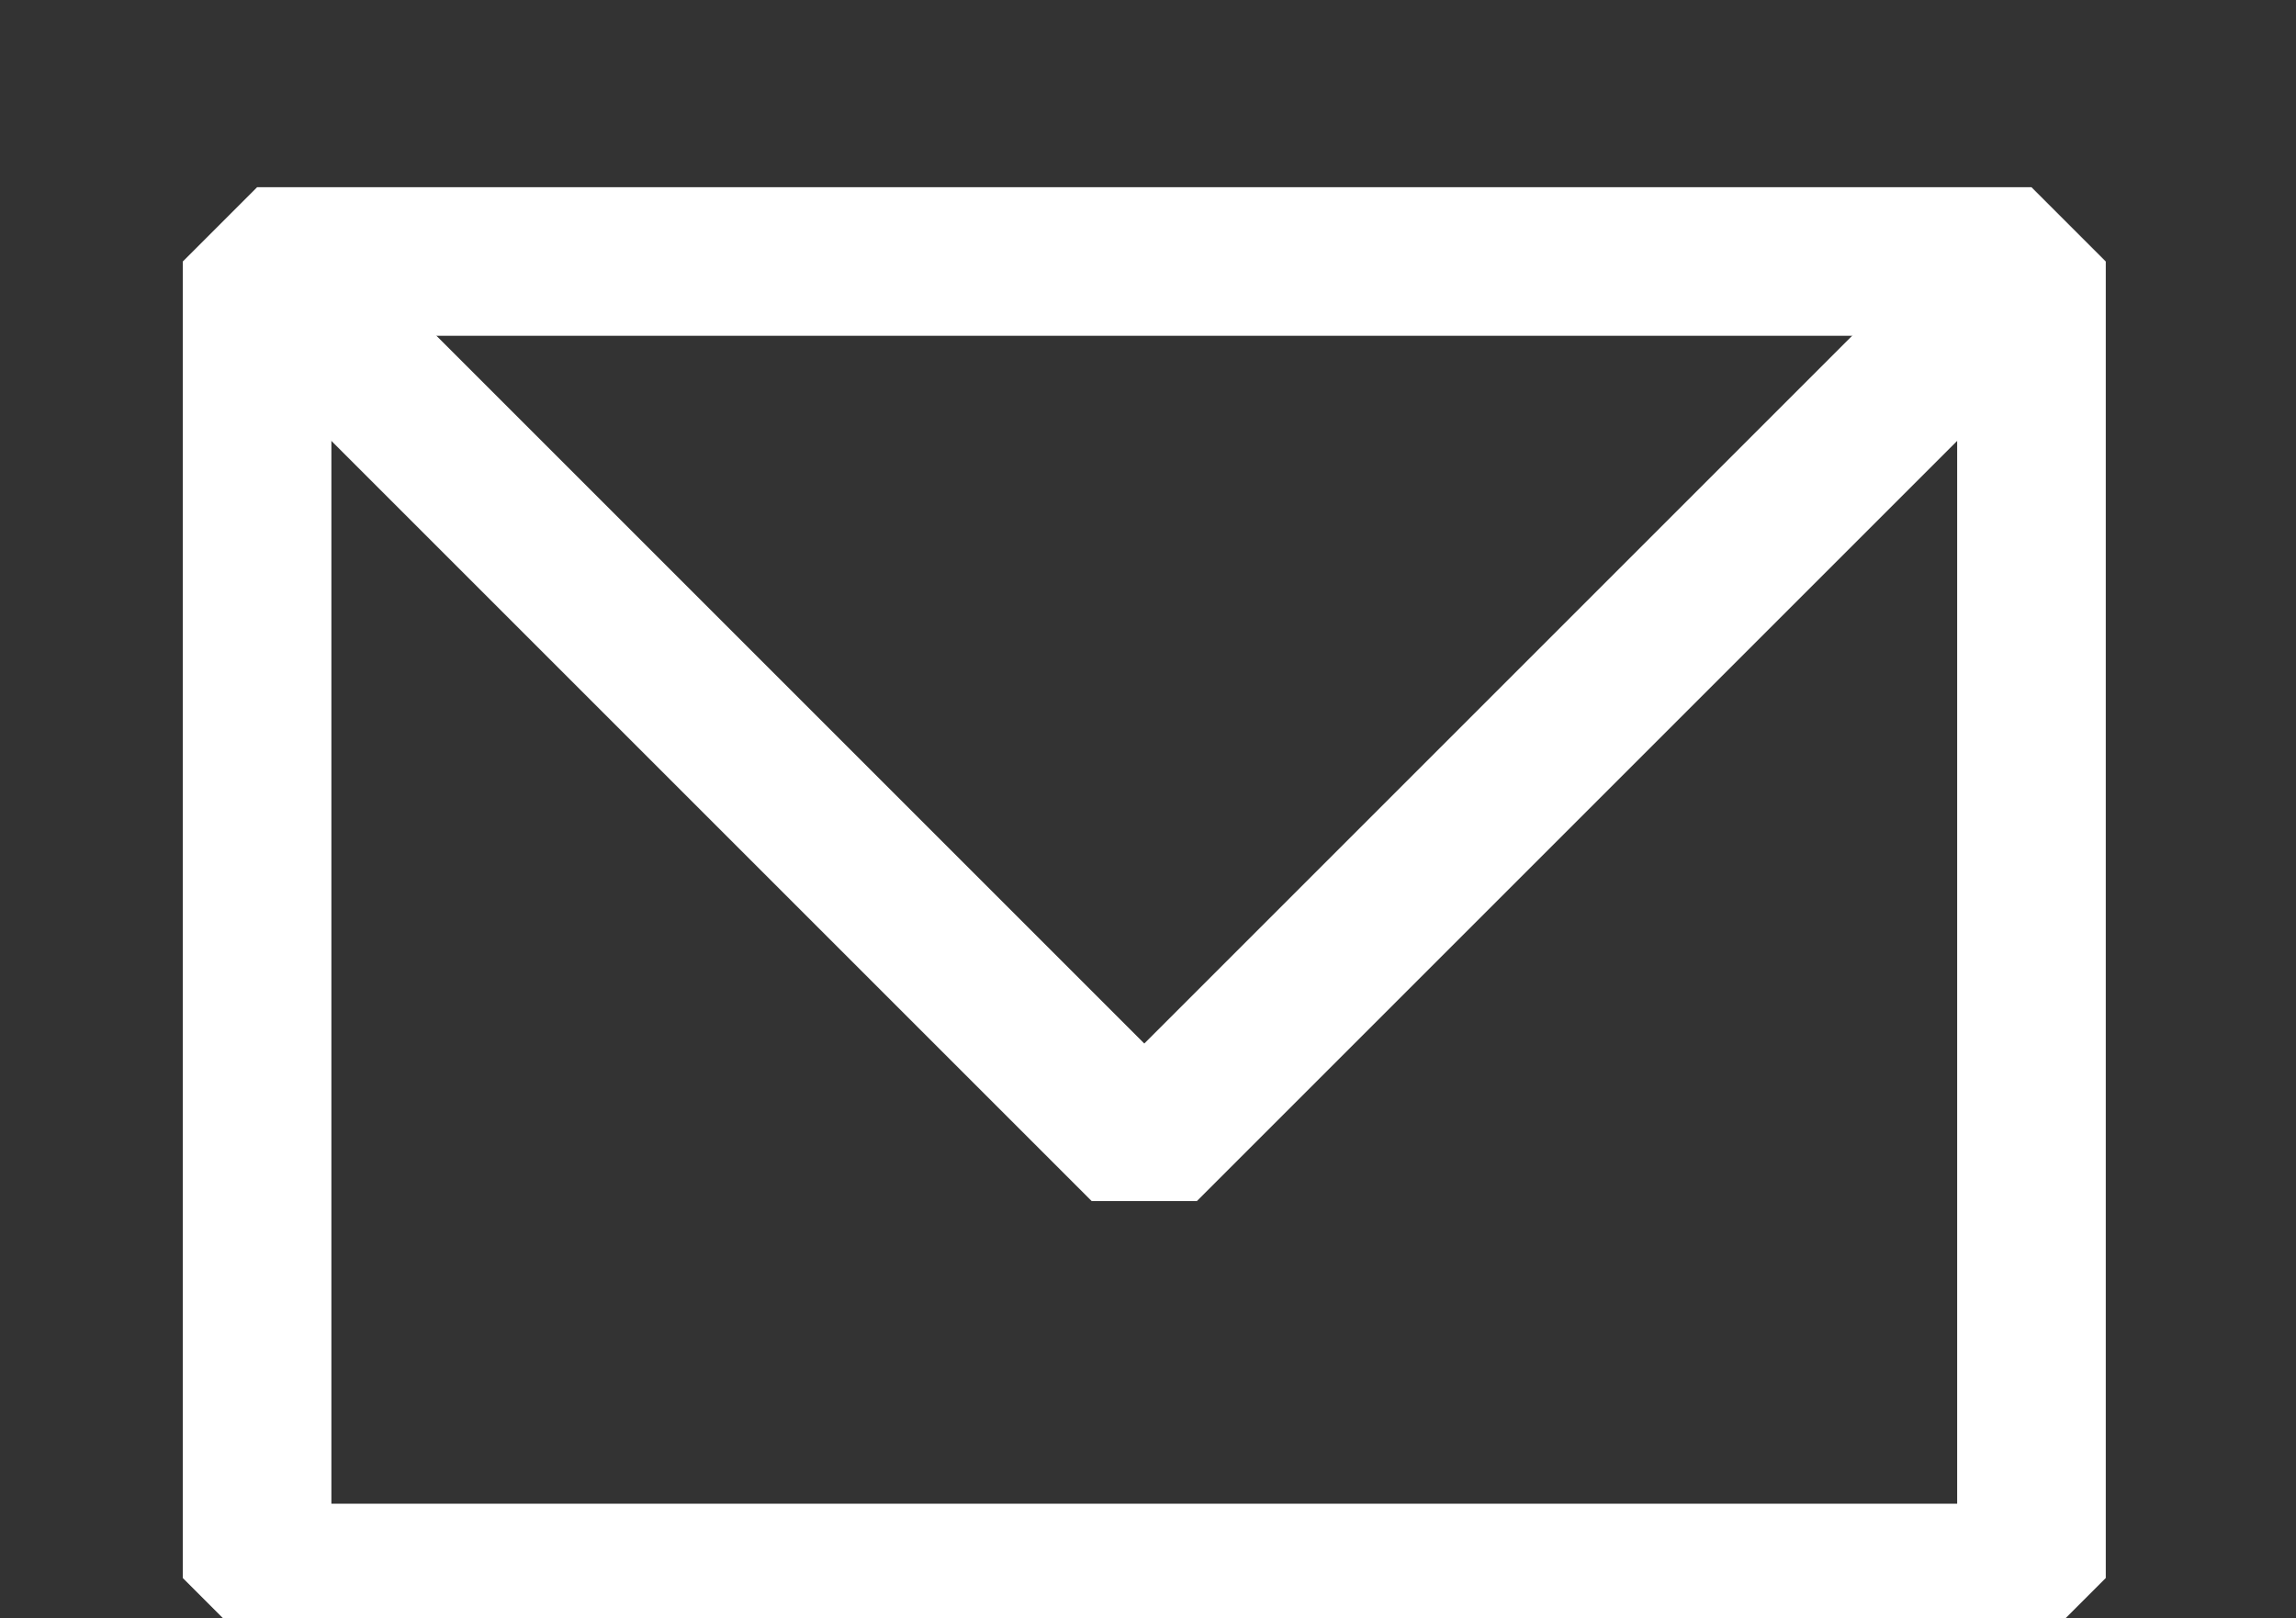 <?xml version="1.0" encoding="utf-8"?>
<!-- Generator: Adobe Illustrator 18.0.0, SVG Export Plug-In . SVG Version: 6.00 Build 0)  -->
<!DOCTYPE svg PUBLIC "-//W3C//DTD SVG 1.1//EN" "http://www.w3.org/Graphics/SVG/1.1/DTD/svg11.dtd">
<svg version="1.1" id="Calque_1" xmlns="http://www.w3.org/2000/svg" xmlns:xlink="http://www.w3.org/1999/xlink" x="0px" y="0px"
	 viewBox="0 0 154.5 108.9" enable-background="new 0 0 154.5 108.9" xml:space="preserve">
<rect x="0" y="0" width="154.5" height="108.9" fill="#333333" stroke="none"/>
<rect x="17.3" y="17.6" fill="none" stroke="#ffffff" stroke-width="10" stroke-linejoin="bevel" stroke-miterlimit="10" width="119.4" height="88.6"/>
<polyline fill="none" stroke="#ffffff" stroke-width="10" stroke-linejoin="bevel" stroke-miterlimit="10" points="17.3,17.6
	77,77.3 136.7,17.6 "/>
</svg>
